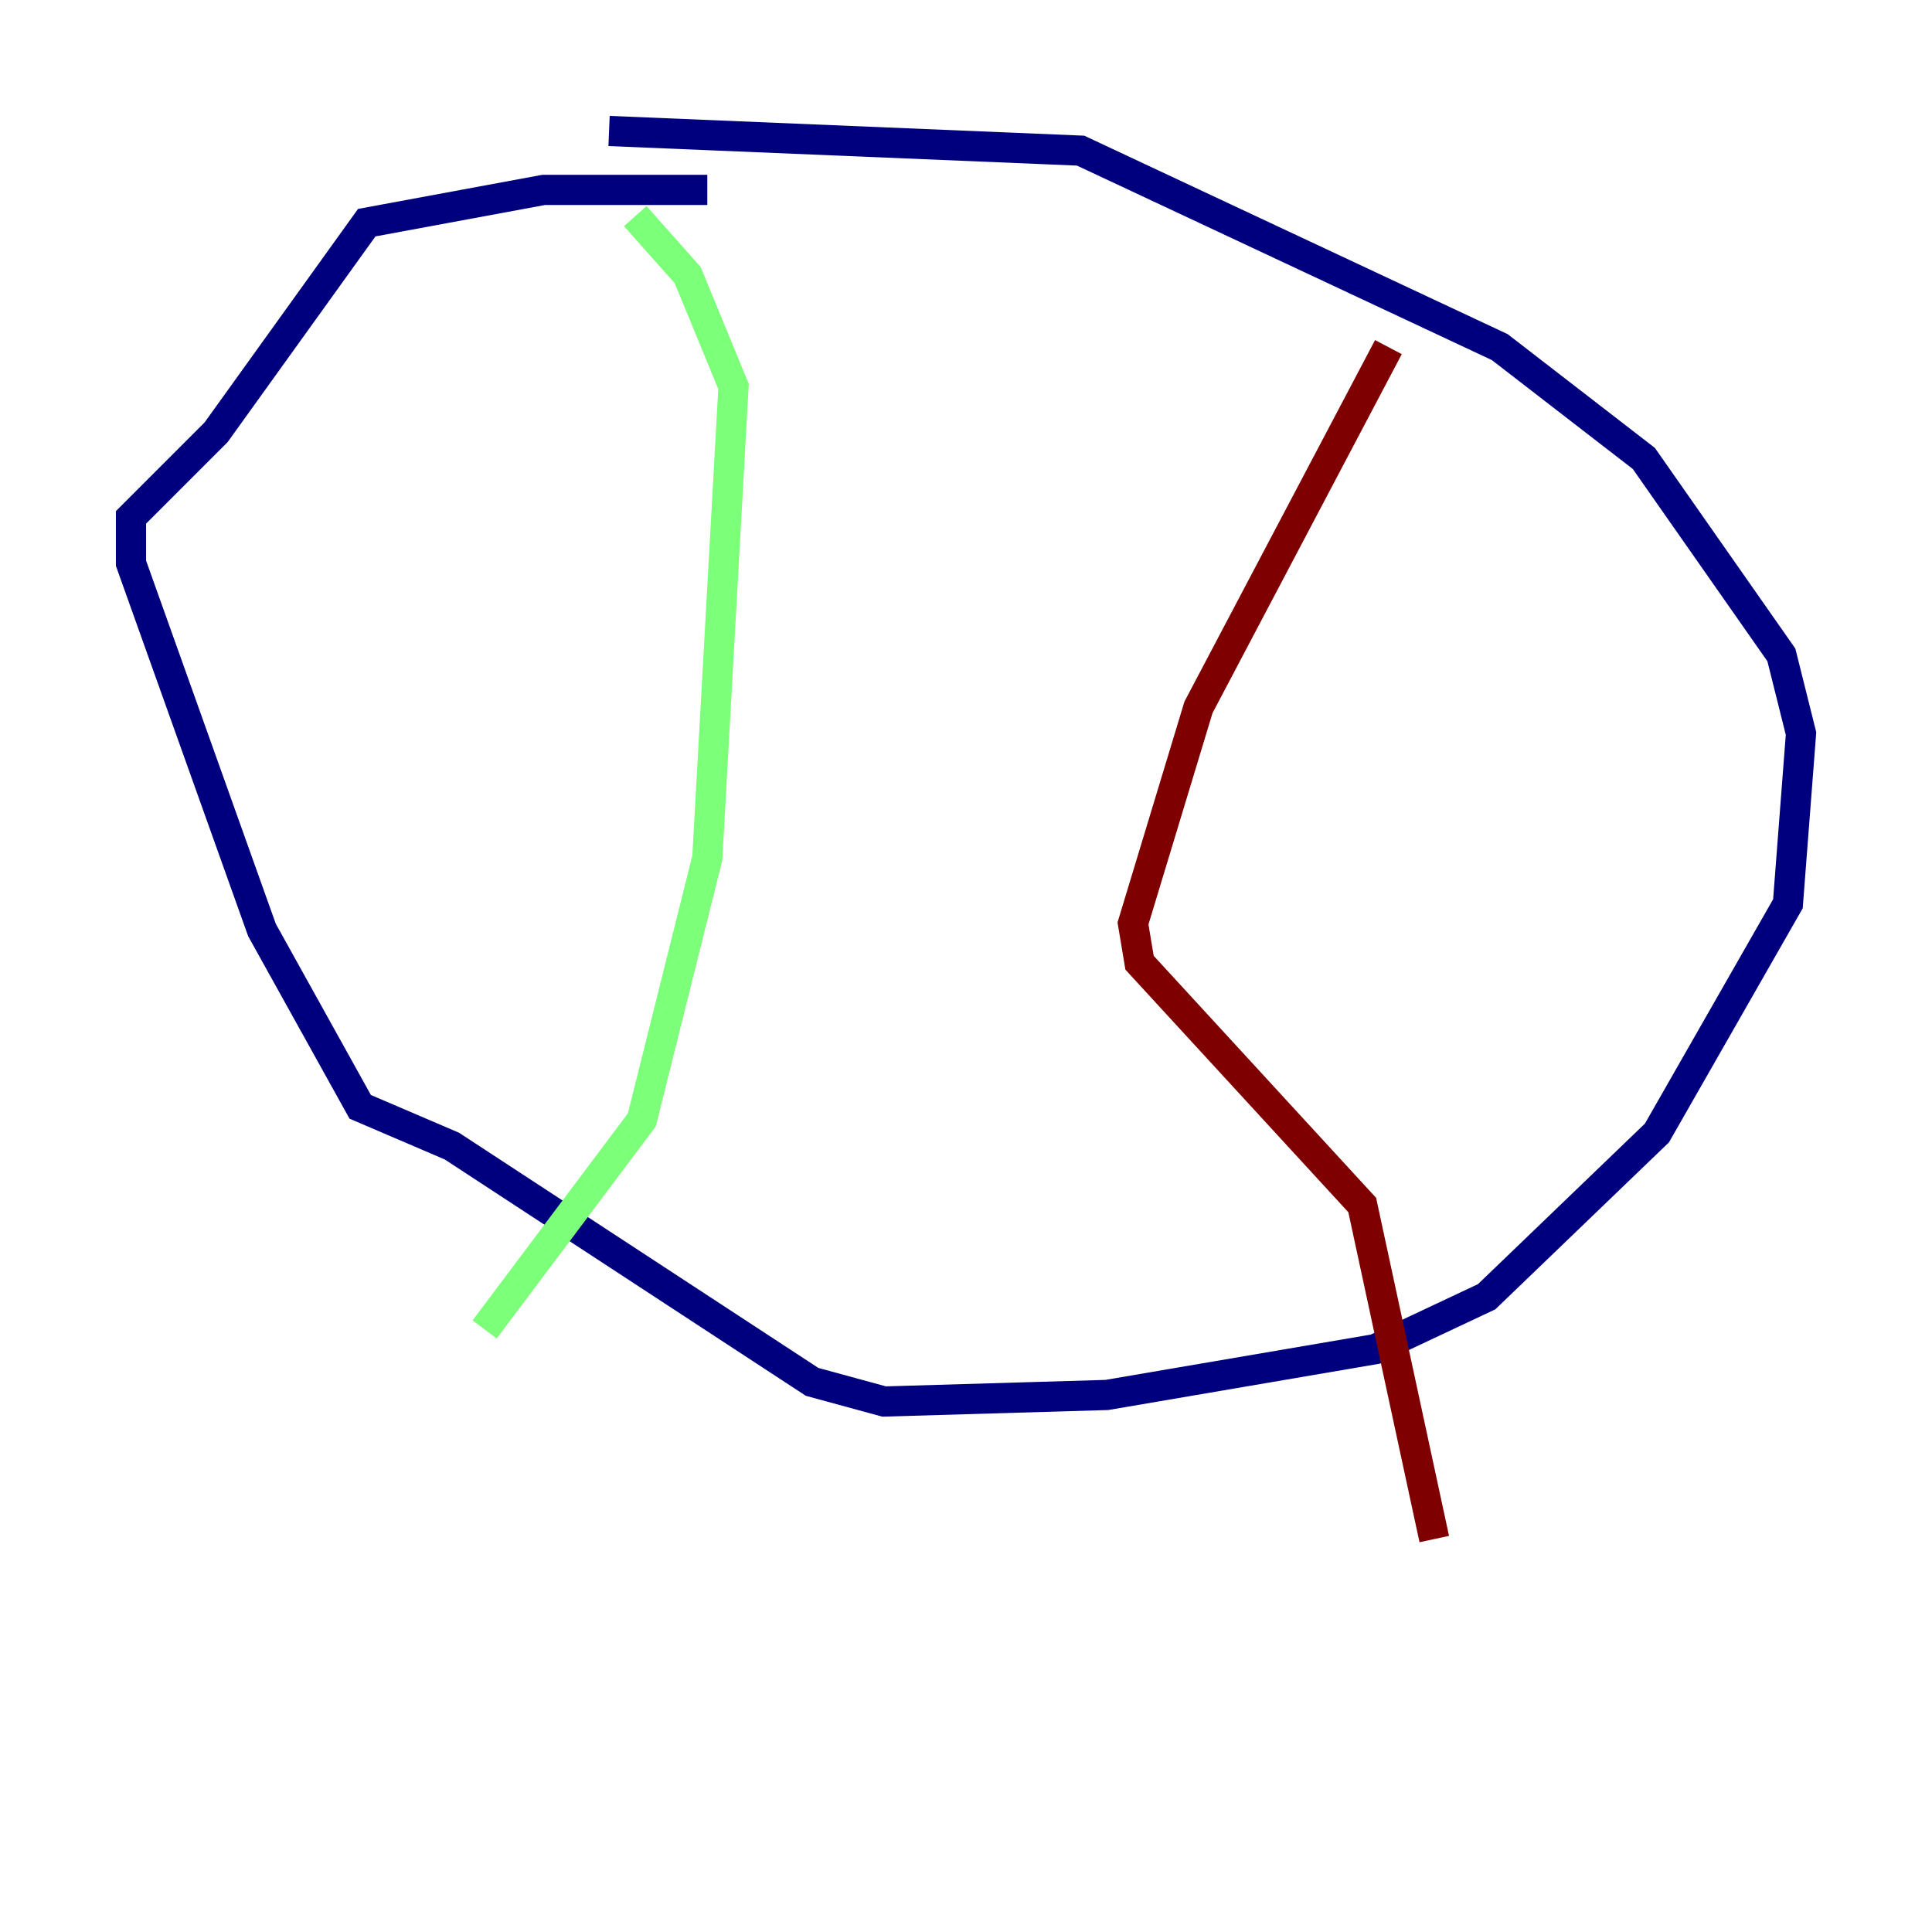 <?xml version="1.0" encoding="utf-8" ?>
<svg baseProfile="tiny" height="128" version="1.2" viewBox="0,0,128,128" width="128" xmlns="http://www.w3.org/2000/svg" xmlns:ev="http://www.w3.org/2001/xml-events" xmlns:xlink="http://www.w3.org/1999/xlink"><defs /><polyline fill="none" points="46.861,12.583 36.014,12.583 24.298,14.752 14.319,28.637 8.678,34.278 8.678,37.315 17.356,61.614 23.864,73.329 29.939,75.932 53.803,91.552 58.576,92.854 73.329,92.42 91.119,89.383 98.495,85.912 109.776,75.064 118.454,59.878 119.322,48.597 118.02,43.39 108.909,30.373 99.363,22.997 71.593,9.98 40.352,8.678" stroke="#00007f" stroke-width="2" /><polyline fill="none" points="42.088,14.319 45.559,18.224 48.597,25.6 46.861,56.841 42.522,74.197 32.108,88.081" stroke="#7cff79" stroke-width="2" /><polyline fill="none" points="91.986,22.997 79.403,46.861 75.064,61.18 75.498,63.783 90.251,79.837 95.024,101.966" stroke="#7f0000" stroke-width="2" /></svg>
